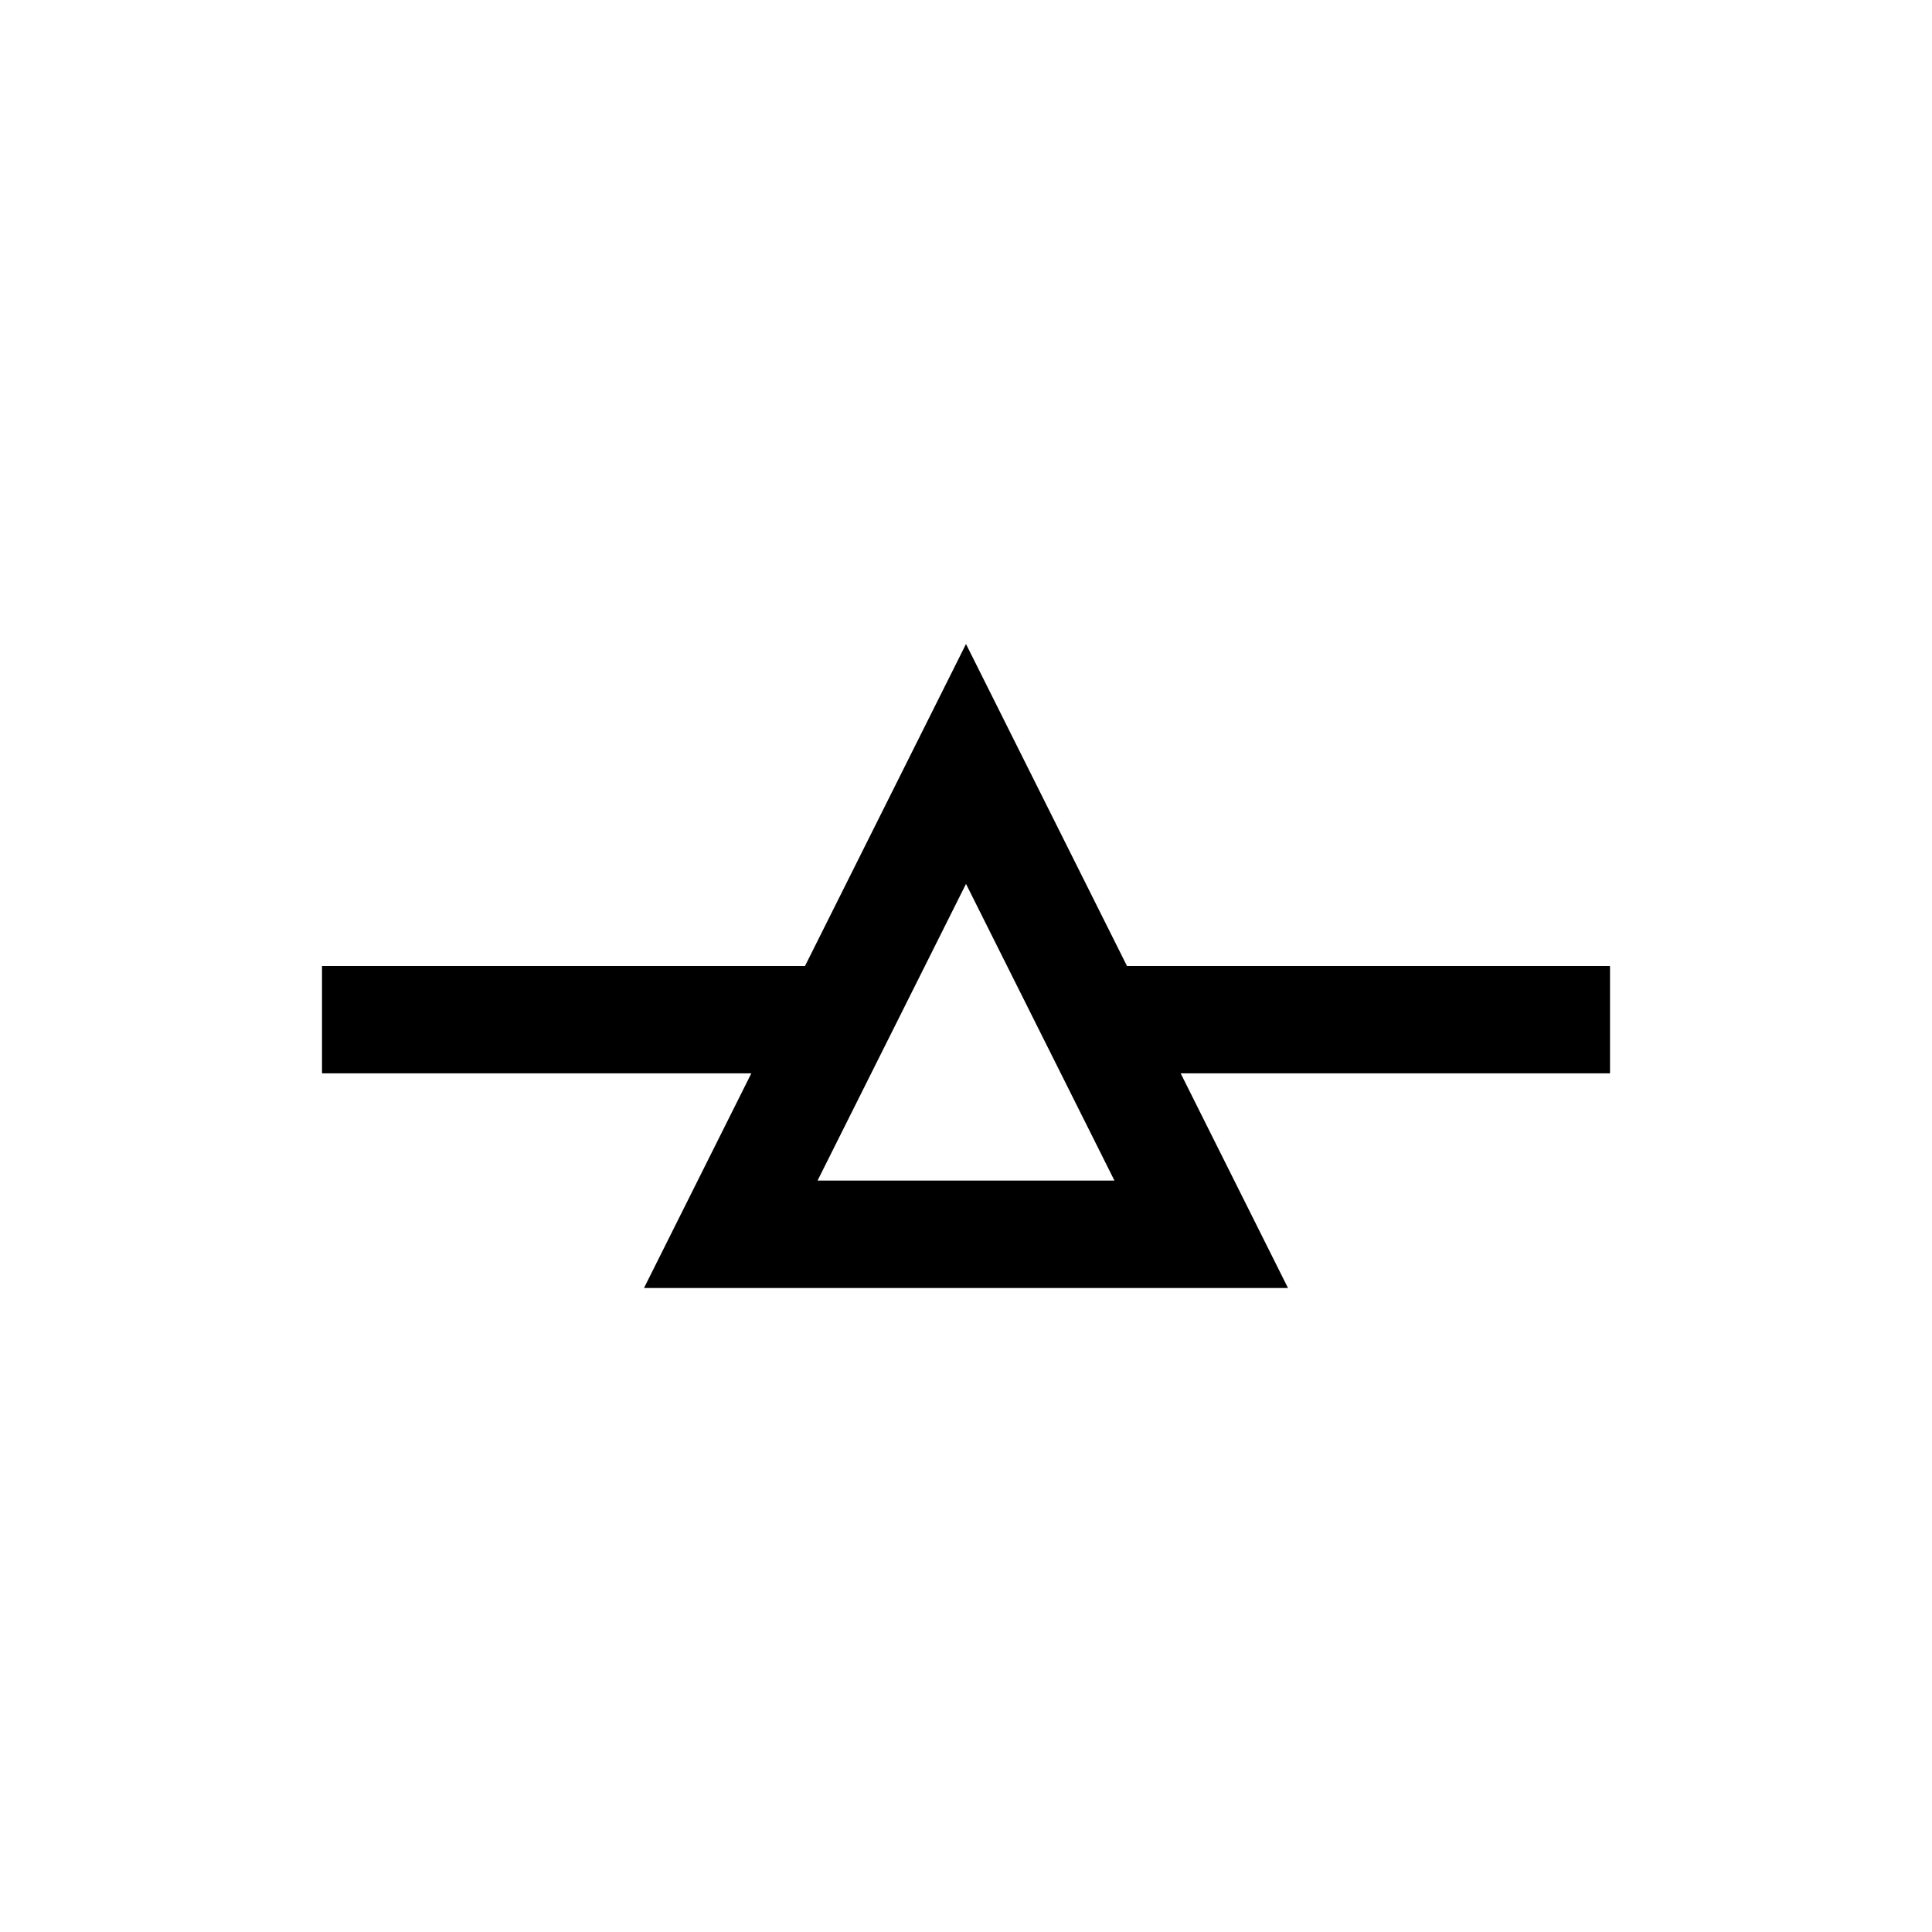 <svg width="18" height="18" version="1.1" viewBox="0 0 18 18" xmlns="http://www.w3.org/2000/svg">
<defs>
<style id="current-color-scheme" type="text/css">.ColorScheme-Text {
        color:#232629;
      }
      .ColorScheme-Highlight {
        color:#3daee9;
      }</style>
</defs>
<g transform="translate(1,1)" fill="currentColor">
<path class="ColorScheme-Text" d="m2 8v1h5v-1zm7 0v1h5v-1z" color="#232629"/>
<path class="ColorScheme-Highlight" d="m8 5-3 6h6zm0 2.235 1.383 2.764h-2.766z" color="#3daee9"/>
</g>
</svg>
